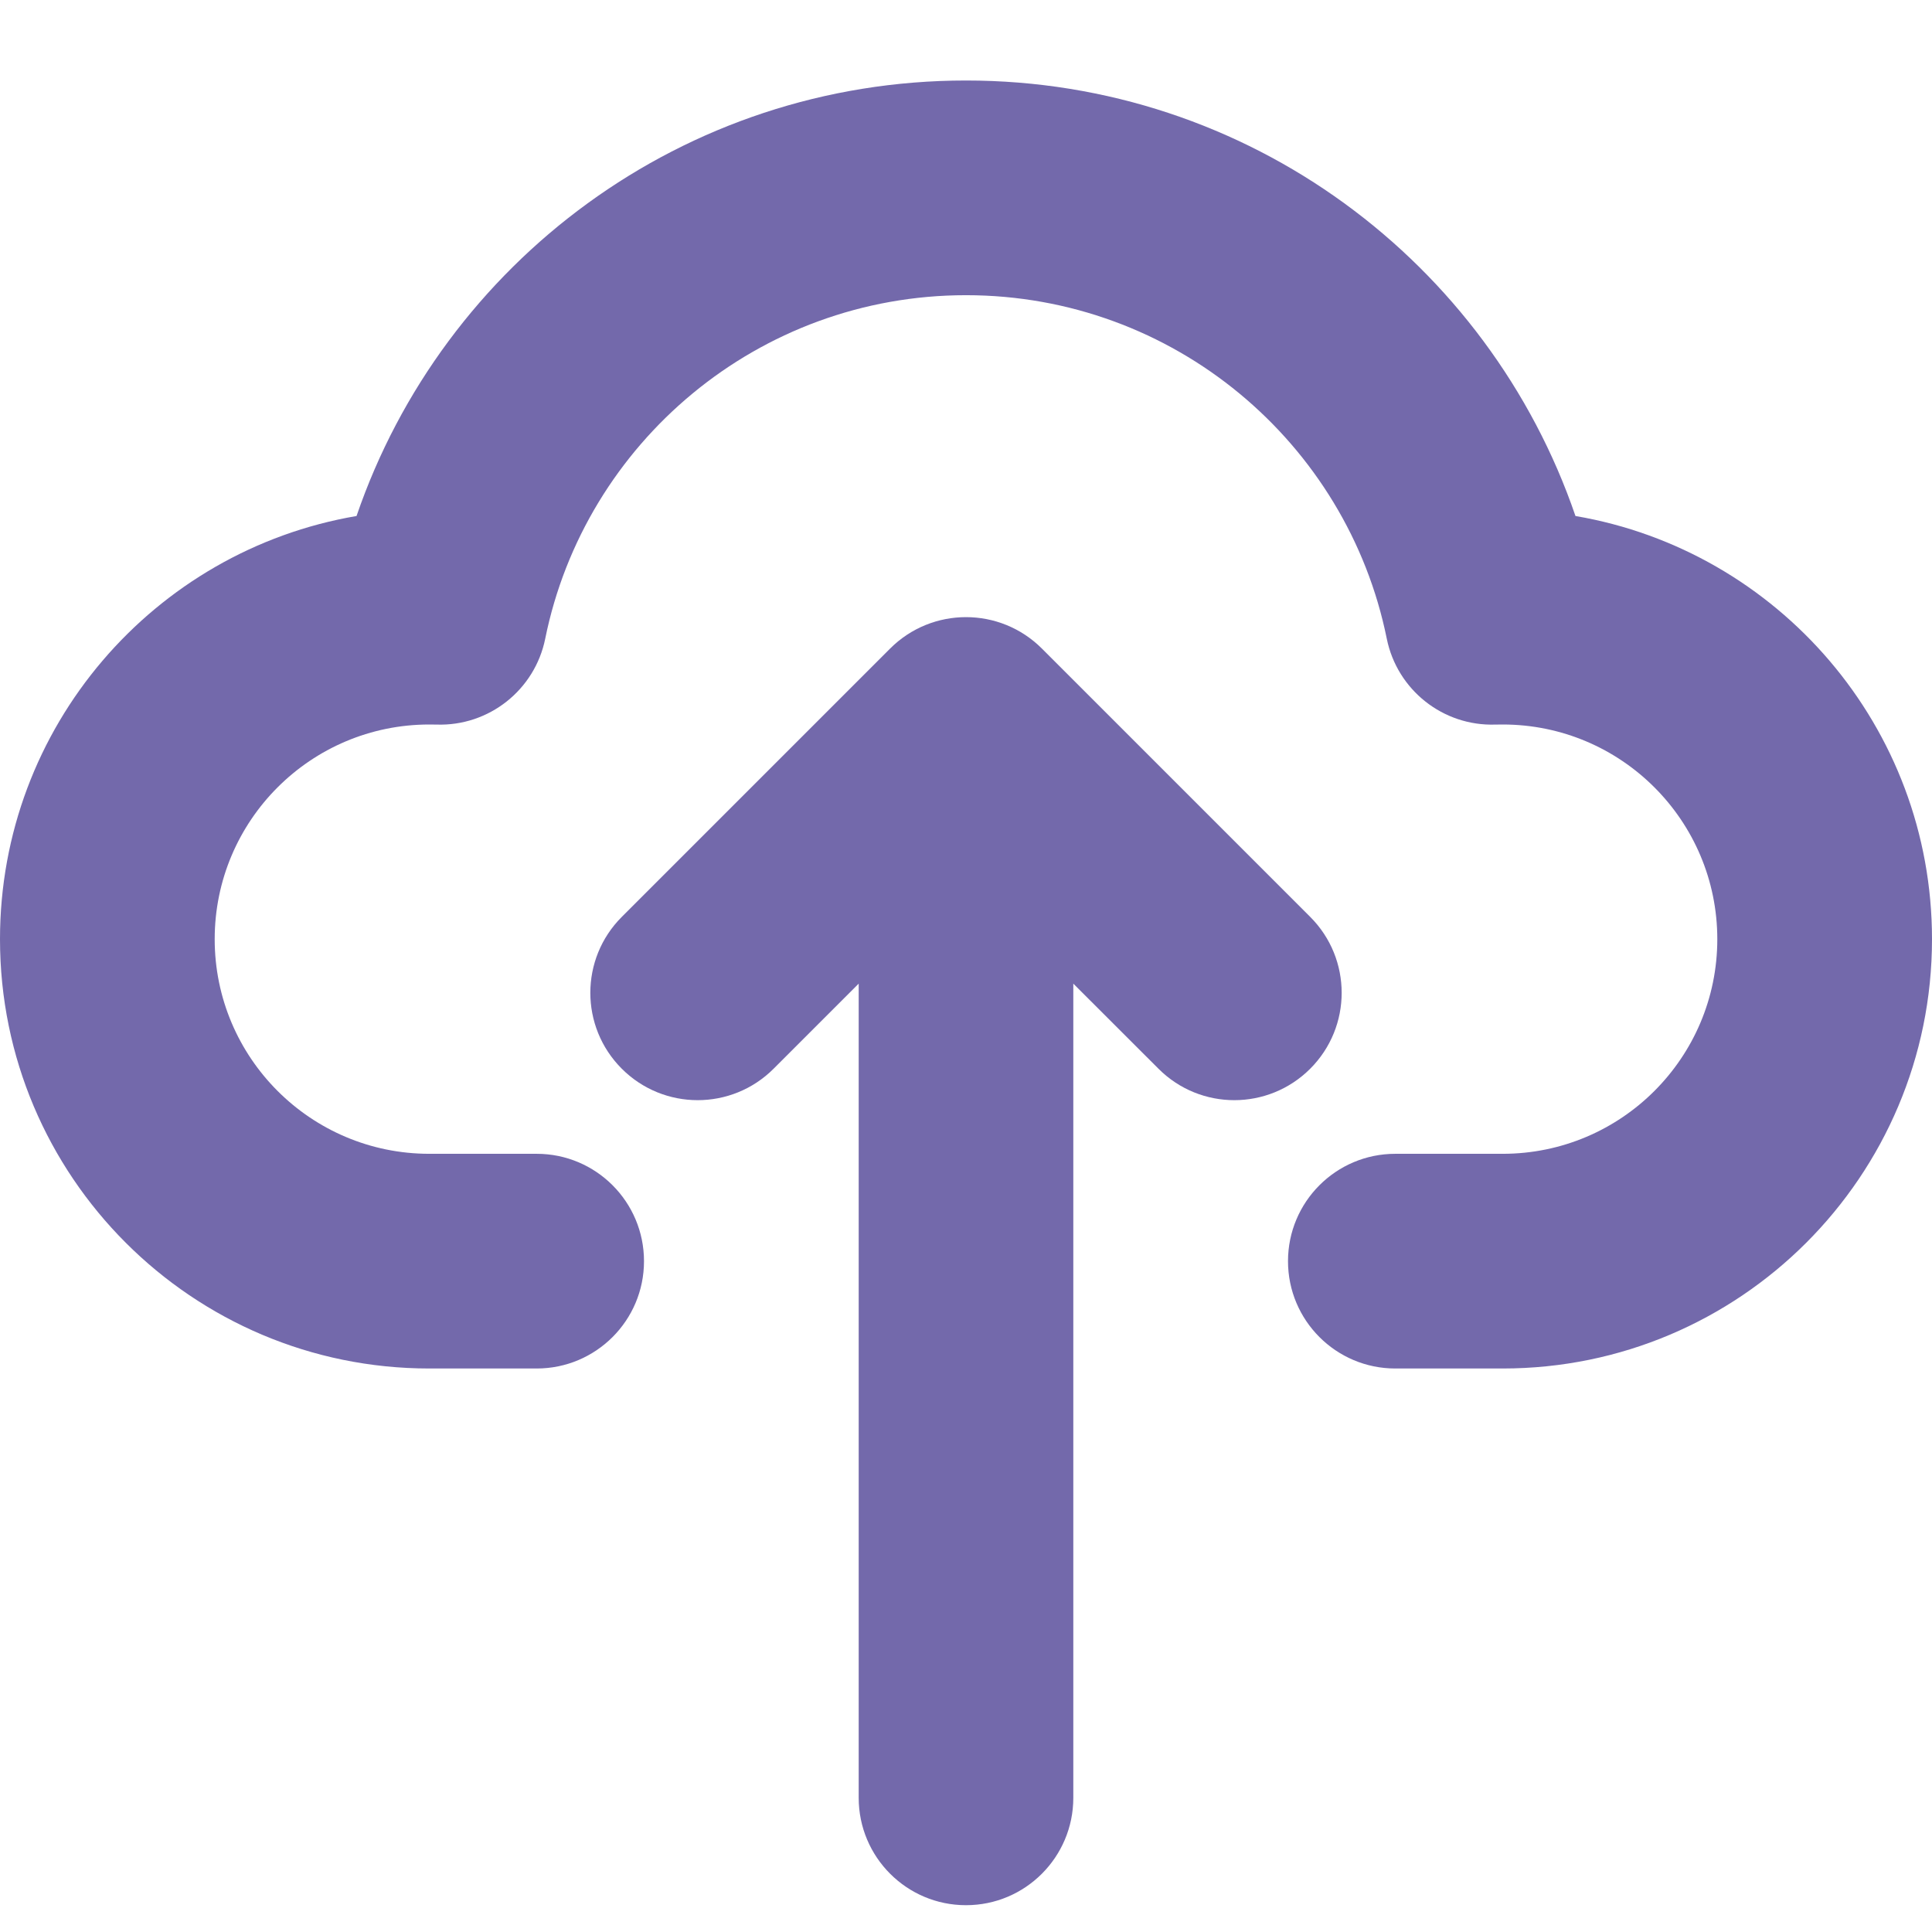 <svg width="24" height="24" viewBox="0 0 24 24" fill="none" xmlns="http://www.w3.org/2000/svg">
<path fill-rule="evenodd" clip-rule="evenodd" d="M12 23.667C11.264 23.667 10.667 23.07 10.667 22.333L10.667 12.219L9.61 13.276C9.089 13.797 8.245 13.797 7.724 13.276C7.203 12.755 7.203 11.911 7.724 11.39L11.057 8.057C11.578 7.536 12.422 7.536 12.943 8.057L16.276 11.39C16.797 11.911 16.797 12.755 16.276 13.276C15.755 13.797 14.911 13.797 14.391 13.276L13.333 12.219L13.333 22.333C13.333 23.07 12.736 23.667 12 23.667Z" fill="#7369AB"/>
<path fill-rule="evenodd" clip-rule="evenodd" d="M4.429 6.41C5.506 3.263 8.487 1 12 1C15.513 1 18.494 3.263 19.571 6.41C22.086 6.839 24 9.029 24 11.667C24 14.612 21.612 17 18.667 17H17.333C16.597 17 16 16.403 16 15.667C16 14.93 16.597 14.333 17.333 14.333H18.667C20.139 14.333 21.333 13.139 21.333 11.667C21.333 10.194 20.139 9 18.667 9C18.637 9 18.607 9 18.577 9.001C17.927 9.023 17.356 8.571 17.227 7.934C16.734 5.499 14.579 3.667 12 3.667C9.421 3.667 7.266 5.499 6.773 7.934C6.644 8.571 6.073 9.023 5.423 9.001C5.393 9 5.363 9 5.333 9C3.861 9 2.667 10.194 2.667 11.667C2.667 13.139 3.861 14.333 5.333 14.333H6.667C7.403 14.333 8 14.93 8 15.667C8 16.403 7.403 17 6.667 17H5.333C2.388 17 0 14.612 0 11.667C0 9.029 1.914 6.839 4.429 6.41Z" fill="#7369AB"/>
</svg>
